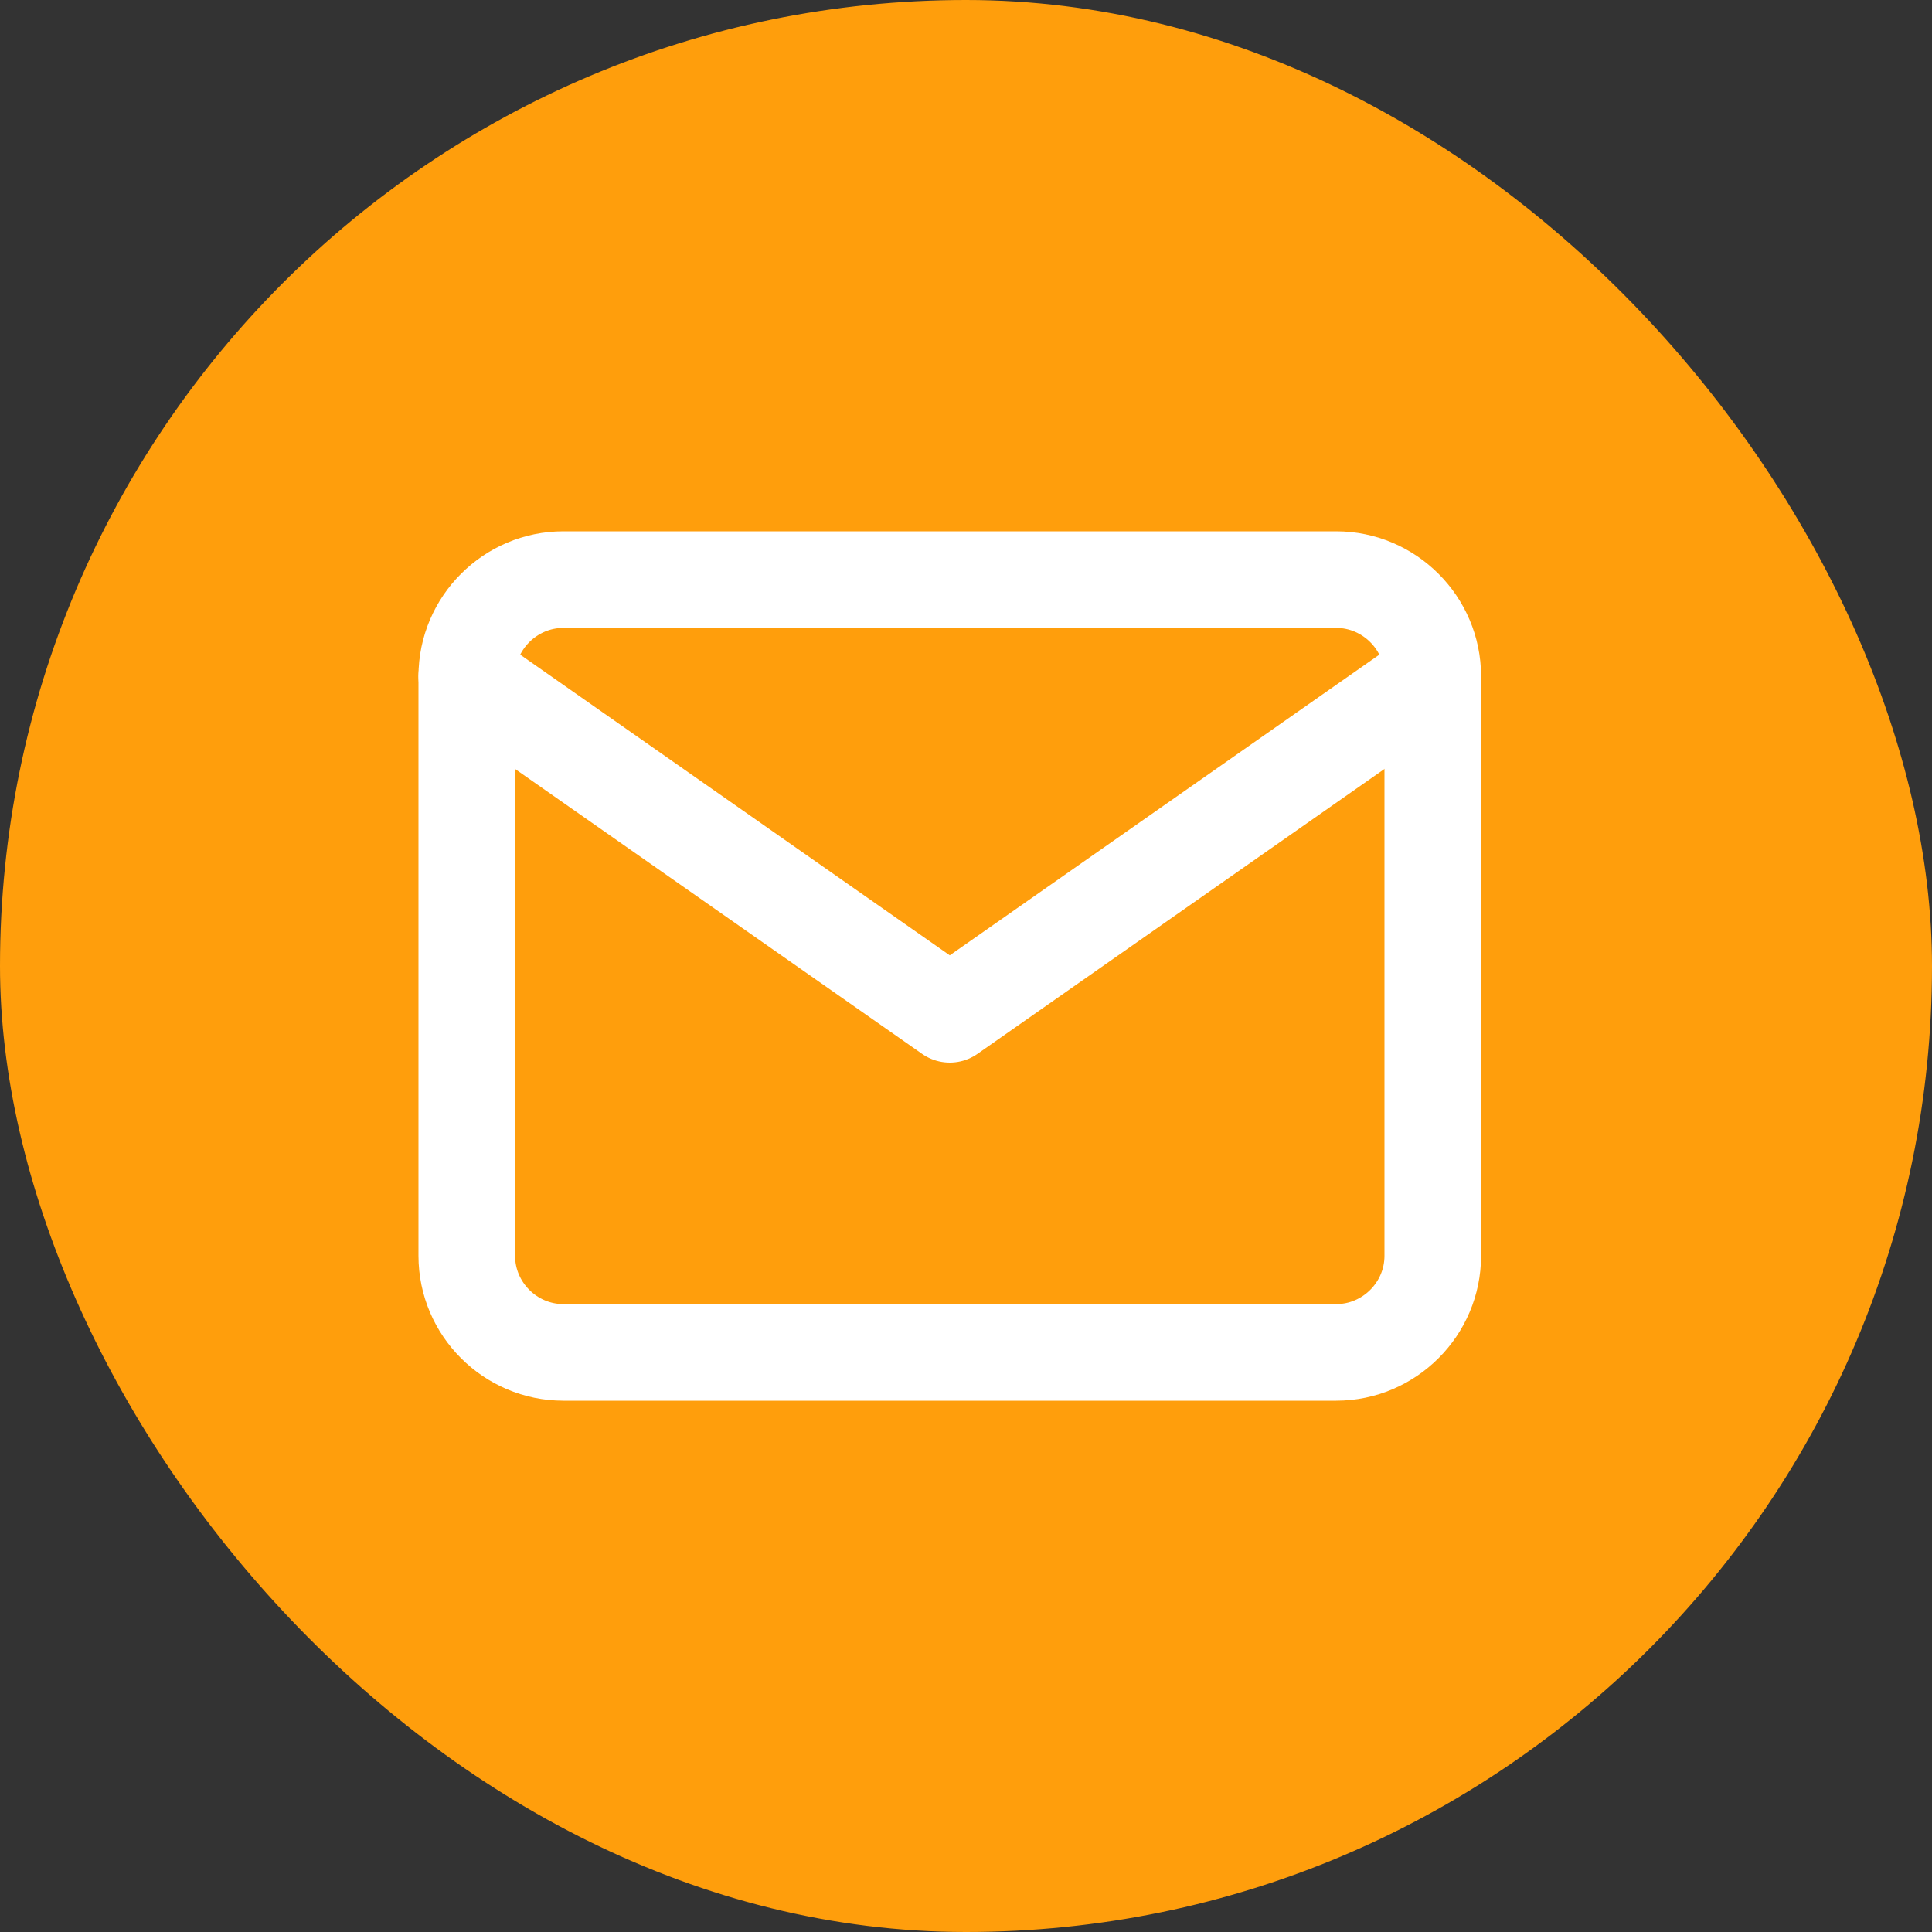 <svg width="40" height="40" viewBox="0 0 40 40" fill="none" xmlns="http://www.w3.org/2000/svg">
<rect x="0" y="0" width="40" height="40" fill="#333333" stroke="none"/>
<rect width="40" height="40" rx="20" fill="#FF9E0C"/>
<path d="M11.664 12H27.664C28.764 12 29.664 12.9 29.664 14V26C29.664 27.1 28.764 28 27.664 28H11.664C10.564 28 9.664 27.1 9.664 26V14C9.664 12.9 10.564 12 11.664 12Z" stroke="white" stroke-width="2" stroke-linecap="round" stroke-linejoin="round"/>
<path d="M29.664 14L19.664 21L9.664 14" stroke="white" stroke-width="2" stroke-linecap="round" stroke-linejoin="round"/>
</svg>
